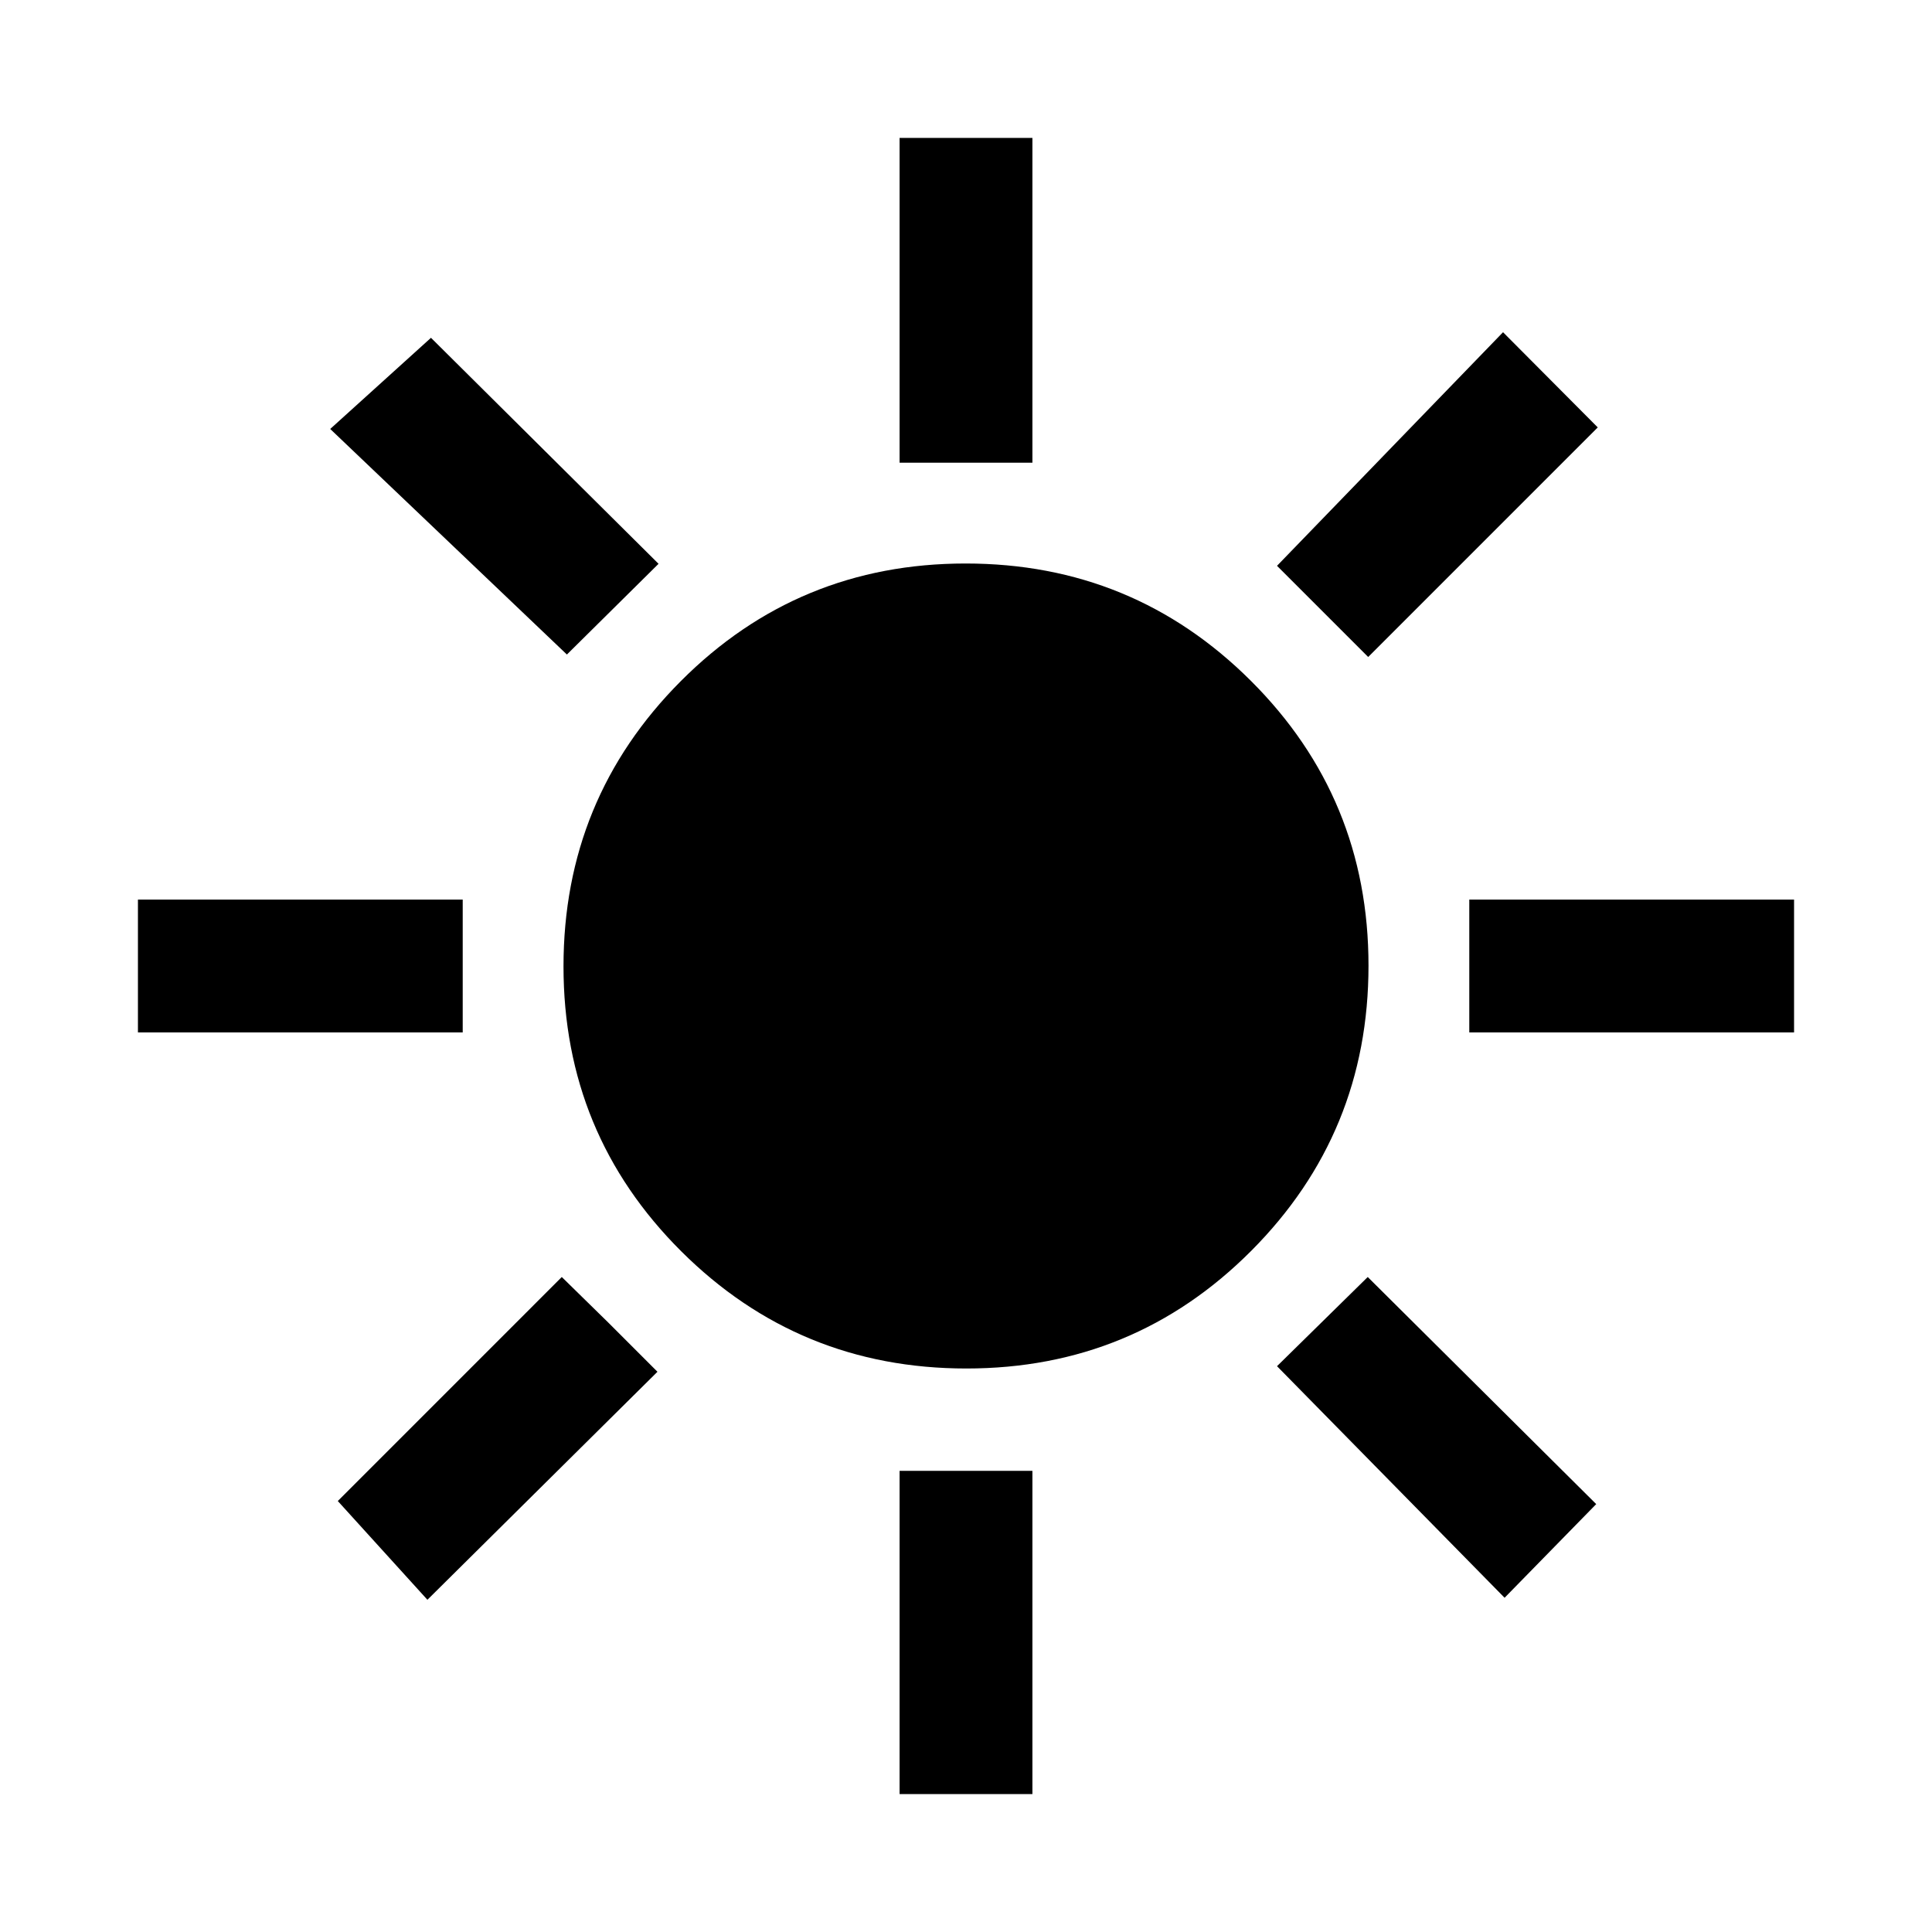 <svg xmlns="http://www.w3.org/2000/svg" height="24" viewBox="0 -960 960 960" width="24"><path d="M447-730.08v-161.38h66v161.38h-66Zm232.85 96.54-45.31-45.31 112.31-116.07 47.07 47.3-114.07 114.08ZM730.08-447v-66h161.38v66H730.08ZM447-68.54v-160.61h66v160.61h-66ZM281.69-634.77 164.08-746.85l50.07-45.3 113.08 112.3-45.54 45.08Zm465.93 468.69L634.54-281.15l45.08-44.31 113.53 112.84-45.53 46.54ZM68.54-447v-66h161.38v66H68.54Zm143.84 281.92-44.53-49.07 111.3-111.31 23.39 22.92 24.15 24.16-114.31 113.3ZM480.18-280q-83.26 0-141.72-58.28Q280-396.56 280-479.82q0-83.26 58.28-141.72Q396.56-680 479.82-680q83.26 0 141.72 58.28Q680-563.44 680-480.18q0 83.26-58.28 141.72Q563.44-280 480.18-280Z"/></svg>